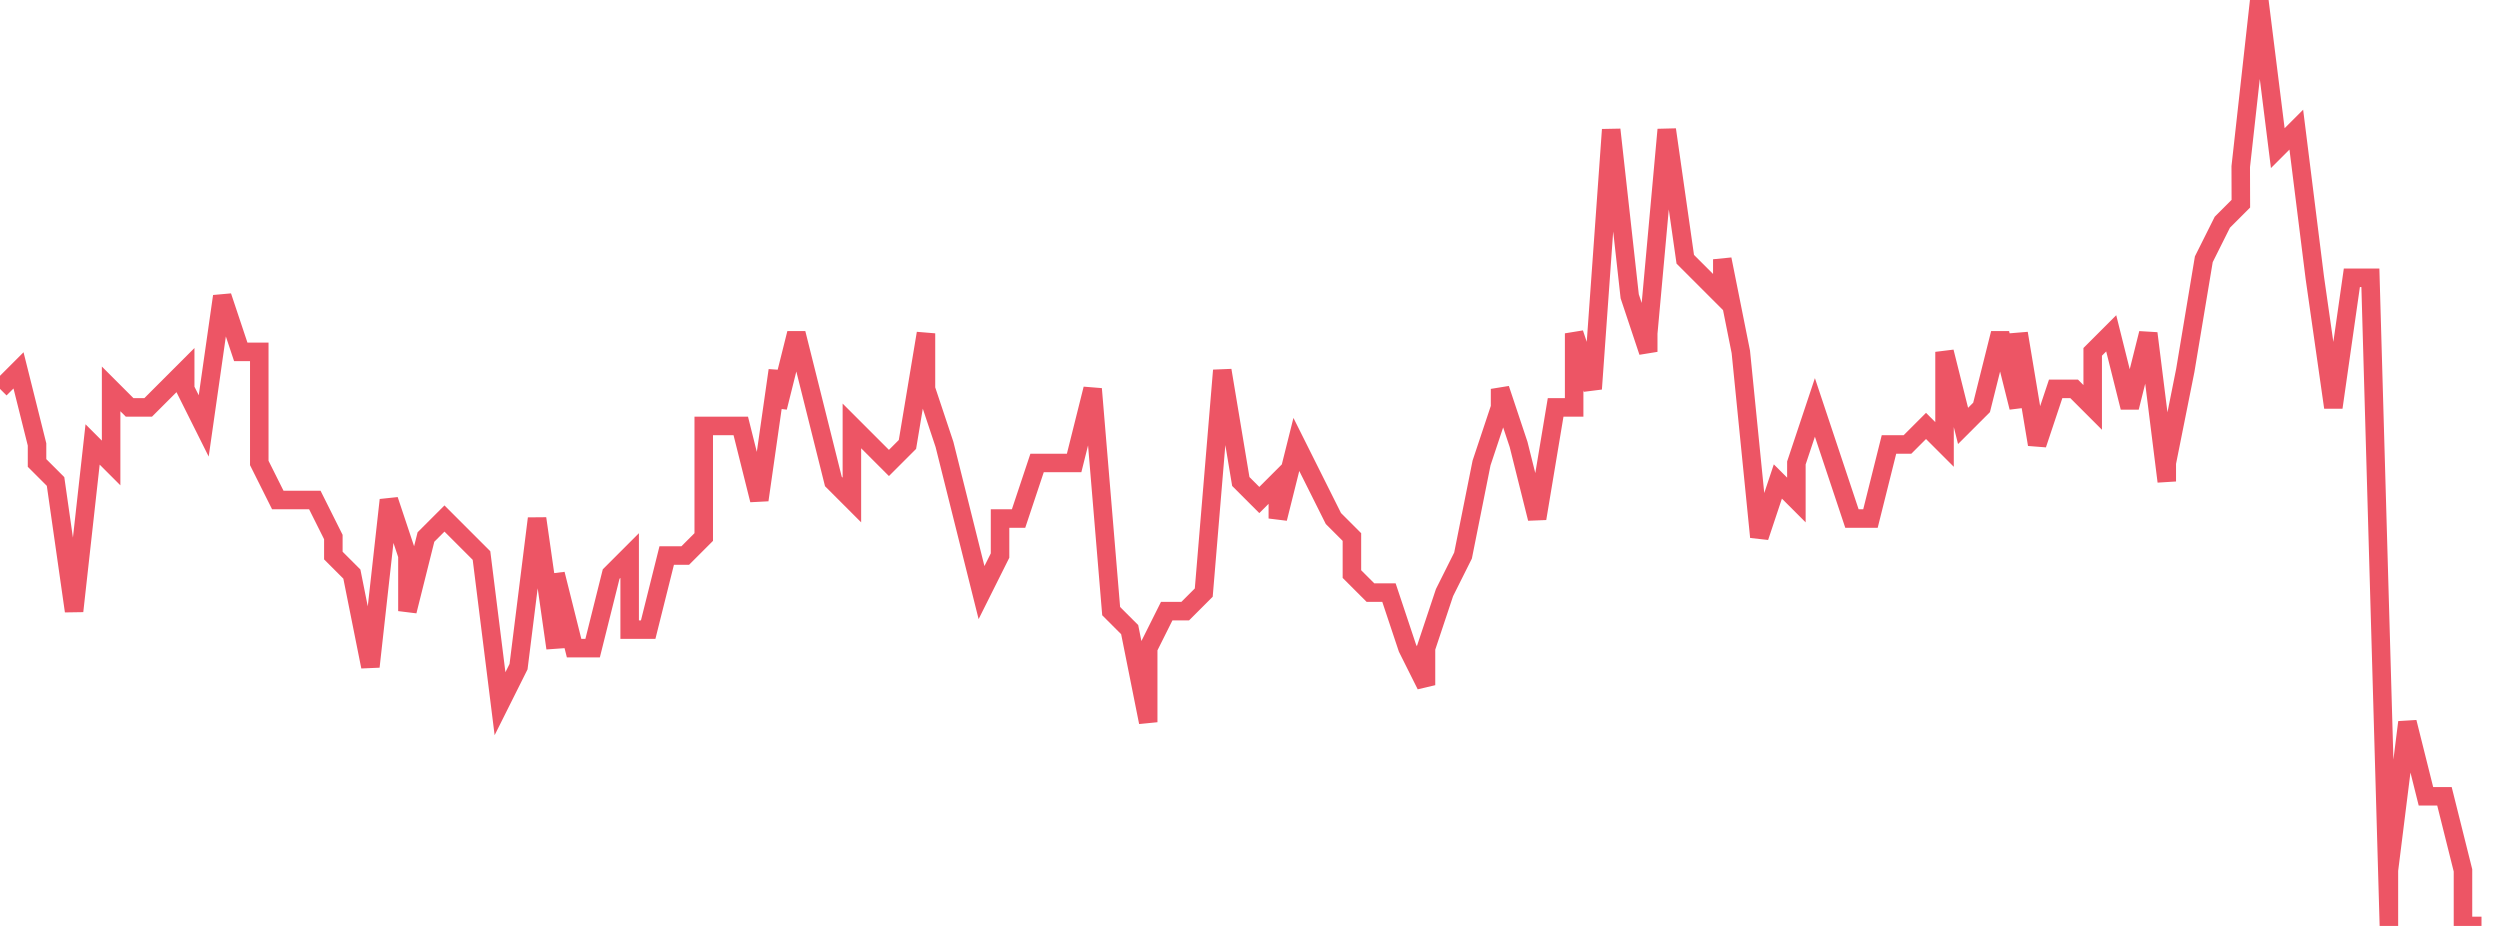 <svg xmlns="http://www.w3.org/2000/svg" width="135" height="50"><path fill="none" stroke="#ed5565" stroke-width="1" d="m0 21 1-1 1 4v1l1 1 1 7 1-9 1 1v-4l1 1h1l1-1 1-1v1l1 2 1-7 1 3h1v6l1 2h2l1 2v1l1 1 1 5 1-9 1 3v3l1-4 1-1 1 1 1 1 1 8 1-2 1-8 1 7v-4l1 4h1l1-4 1-1v4h1l1-4h1l1-1v-6h2l1 4 1-7v2l1-4 1 4 1 4 1 1v-4l1 1 1 1 1-1 1-6v3l1 3 1 4 1 4 1-2v-2h1l1-3h2l1-4 1 12 1 1 1 5v-4l1-2h1l1-1 1-12 1 6 1 1 1-1v2l1-4 1 2 1 2 1 1v2l1 1h1l1 3 1 2v-2l1-3 1-2 1-5 1-3v-1l1 3 1 4 1-6h1v-4l1 3 1-14 1 9 1 3v-1l1-11 1 7 1 1 1 1v-2l1 5 1 10 1-3 1 1v-2l1-3 1 3 1 3h1l1-4h1l1-1 1 1v-5l1 4 1-1 1-4 1 4v-4l1 6 1-3h1l1 1v-3l1-1 1 4 1-4 1 8v-1l1-5 1-6 1-2 1-1V9l1-9 1 8 1-1 1 8 1 7 1-7h1l1 35v-3l1-8 1 4h1l1 4v3h1"/></svg>